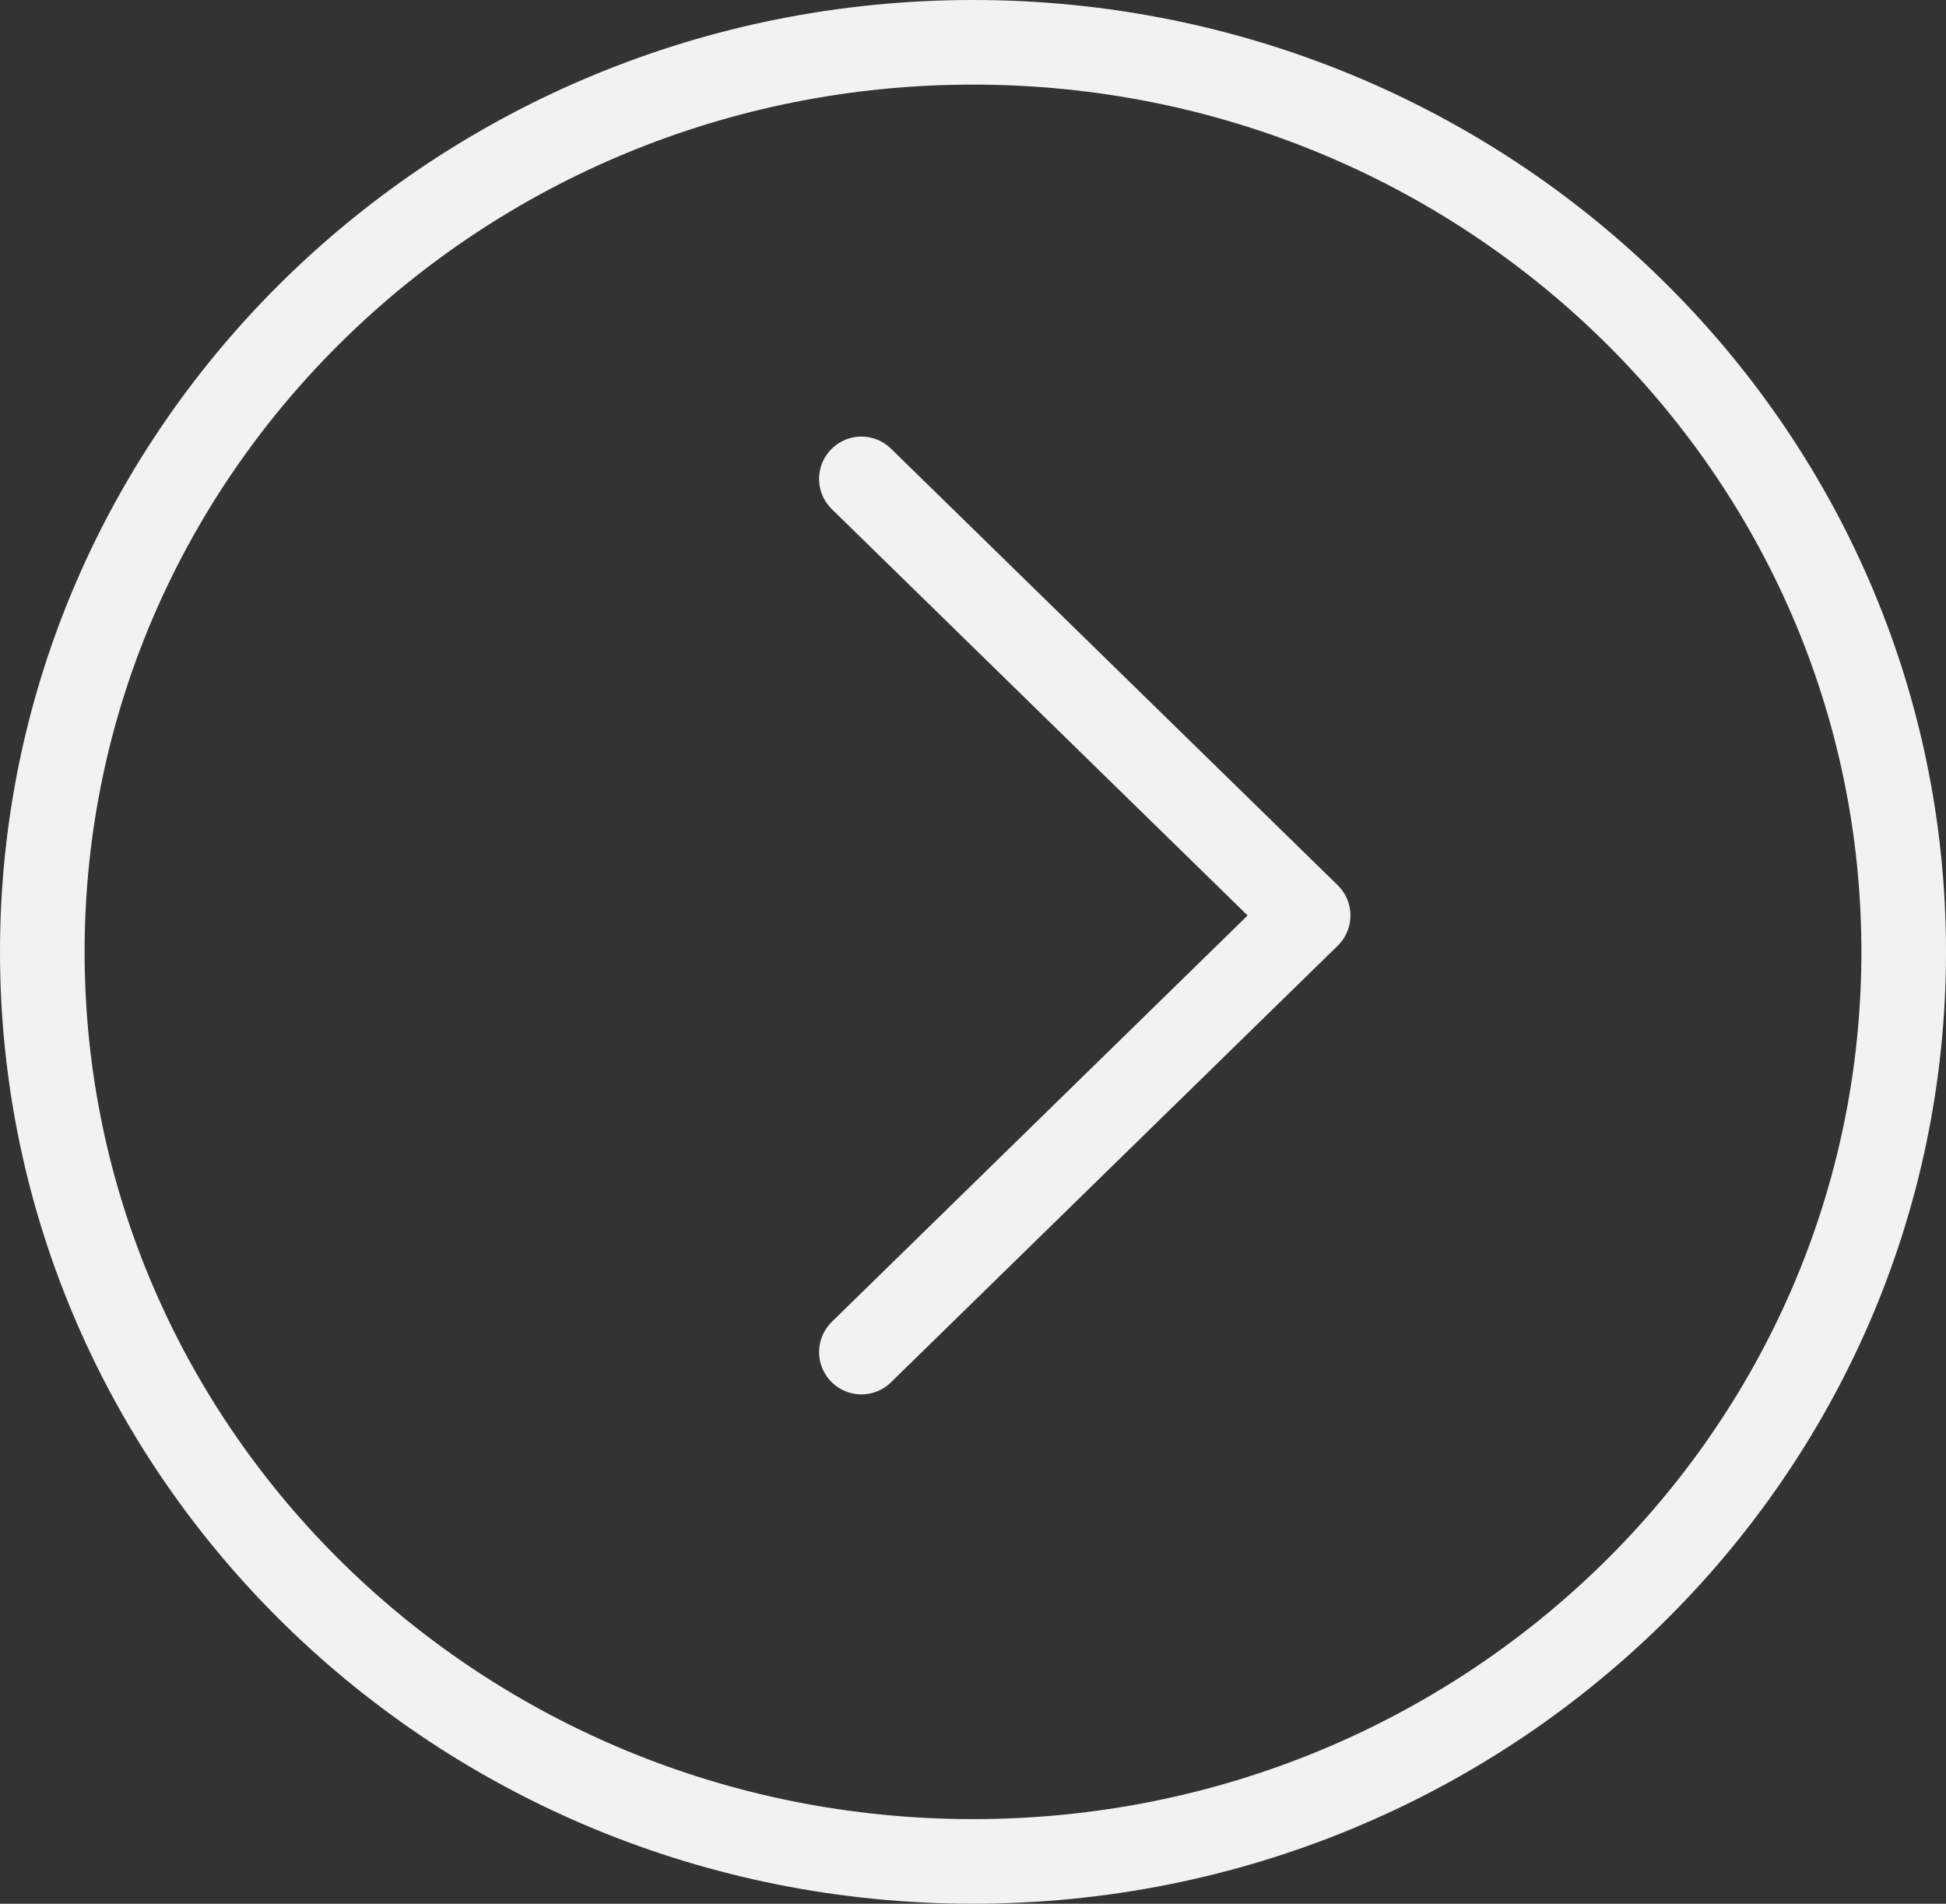 <svg width="46" height="45" viewBox="0 0 46 45" fill="none" xmlns="http://www.w3.org/2000/svg">
<rect x="0" y="0" width="46" height="45" fill="#333333" stroke="none"/>
<path d="M20.362 11.32L30.922 21.64L20.362 31.96" stroke="#F2F2F2" stroke-width="2" stroke-linecap="round" stroke-linejoin="round"/>
<path d="M23 1C10.85 1 1 10.626 1 22.5C1 34.374 10.85 44 23 44C35.15 44 45 34.374 45 22.5C45 10.626 35.15 1 23 1Z" stroke="#F2F2F2" stroke-width="2" stroke-linecap="round" stroke-linejoin="round"/>
</svg>
